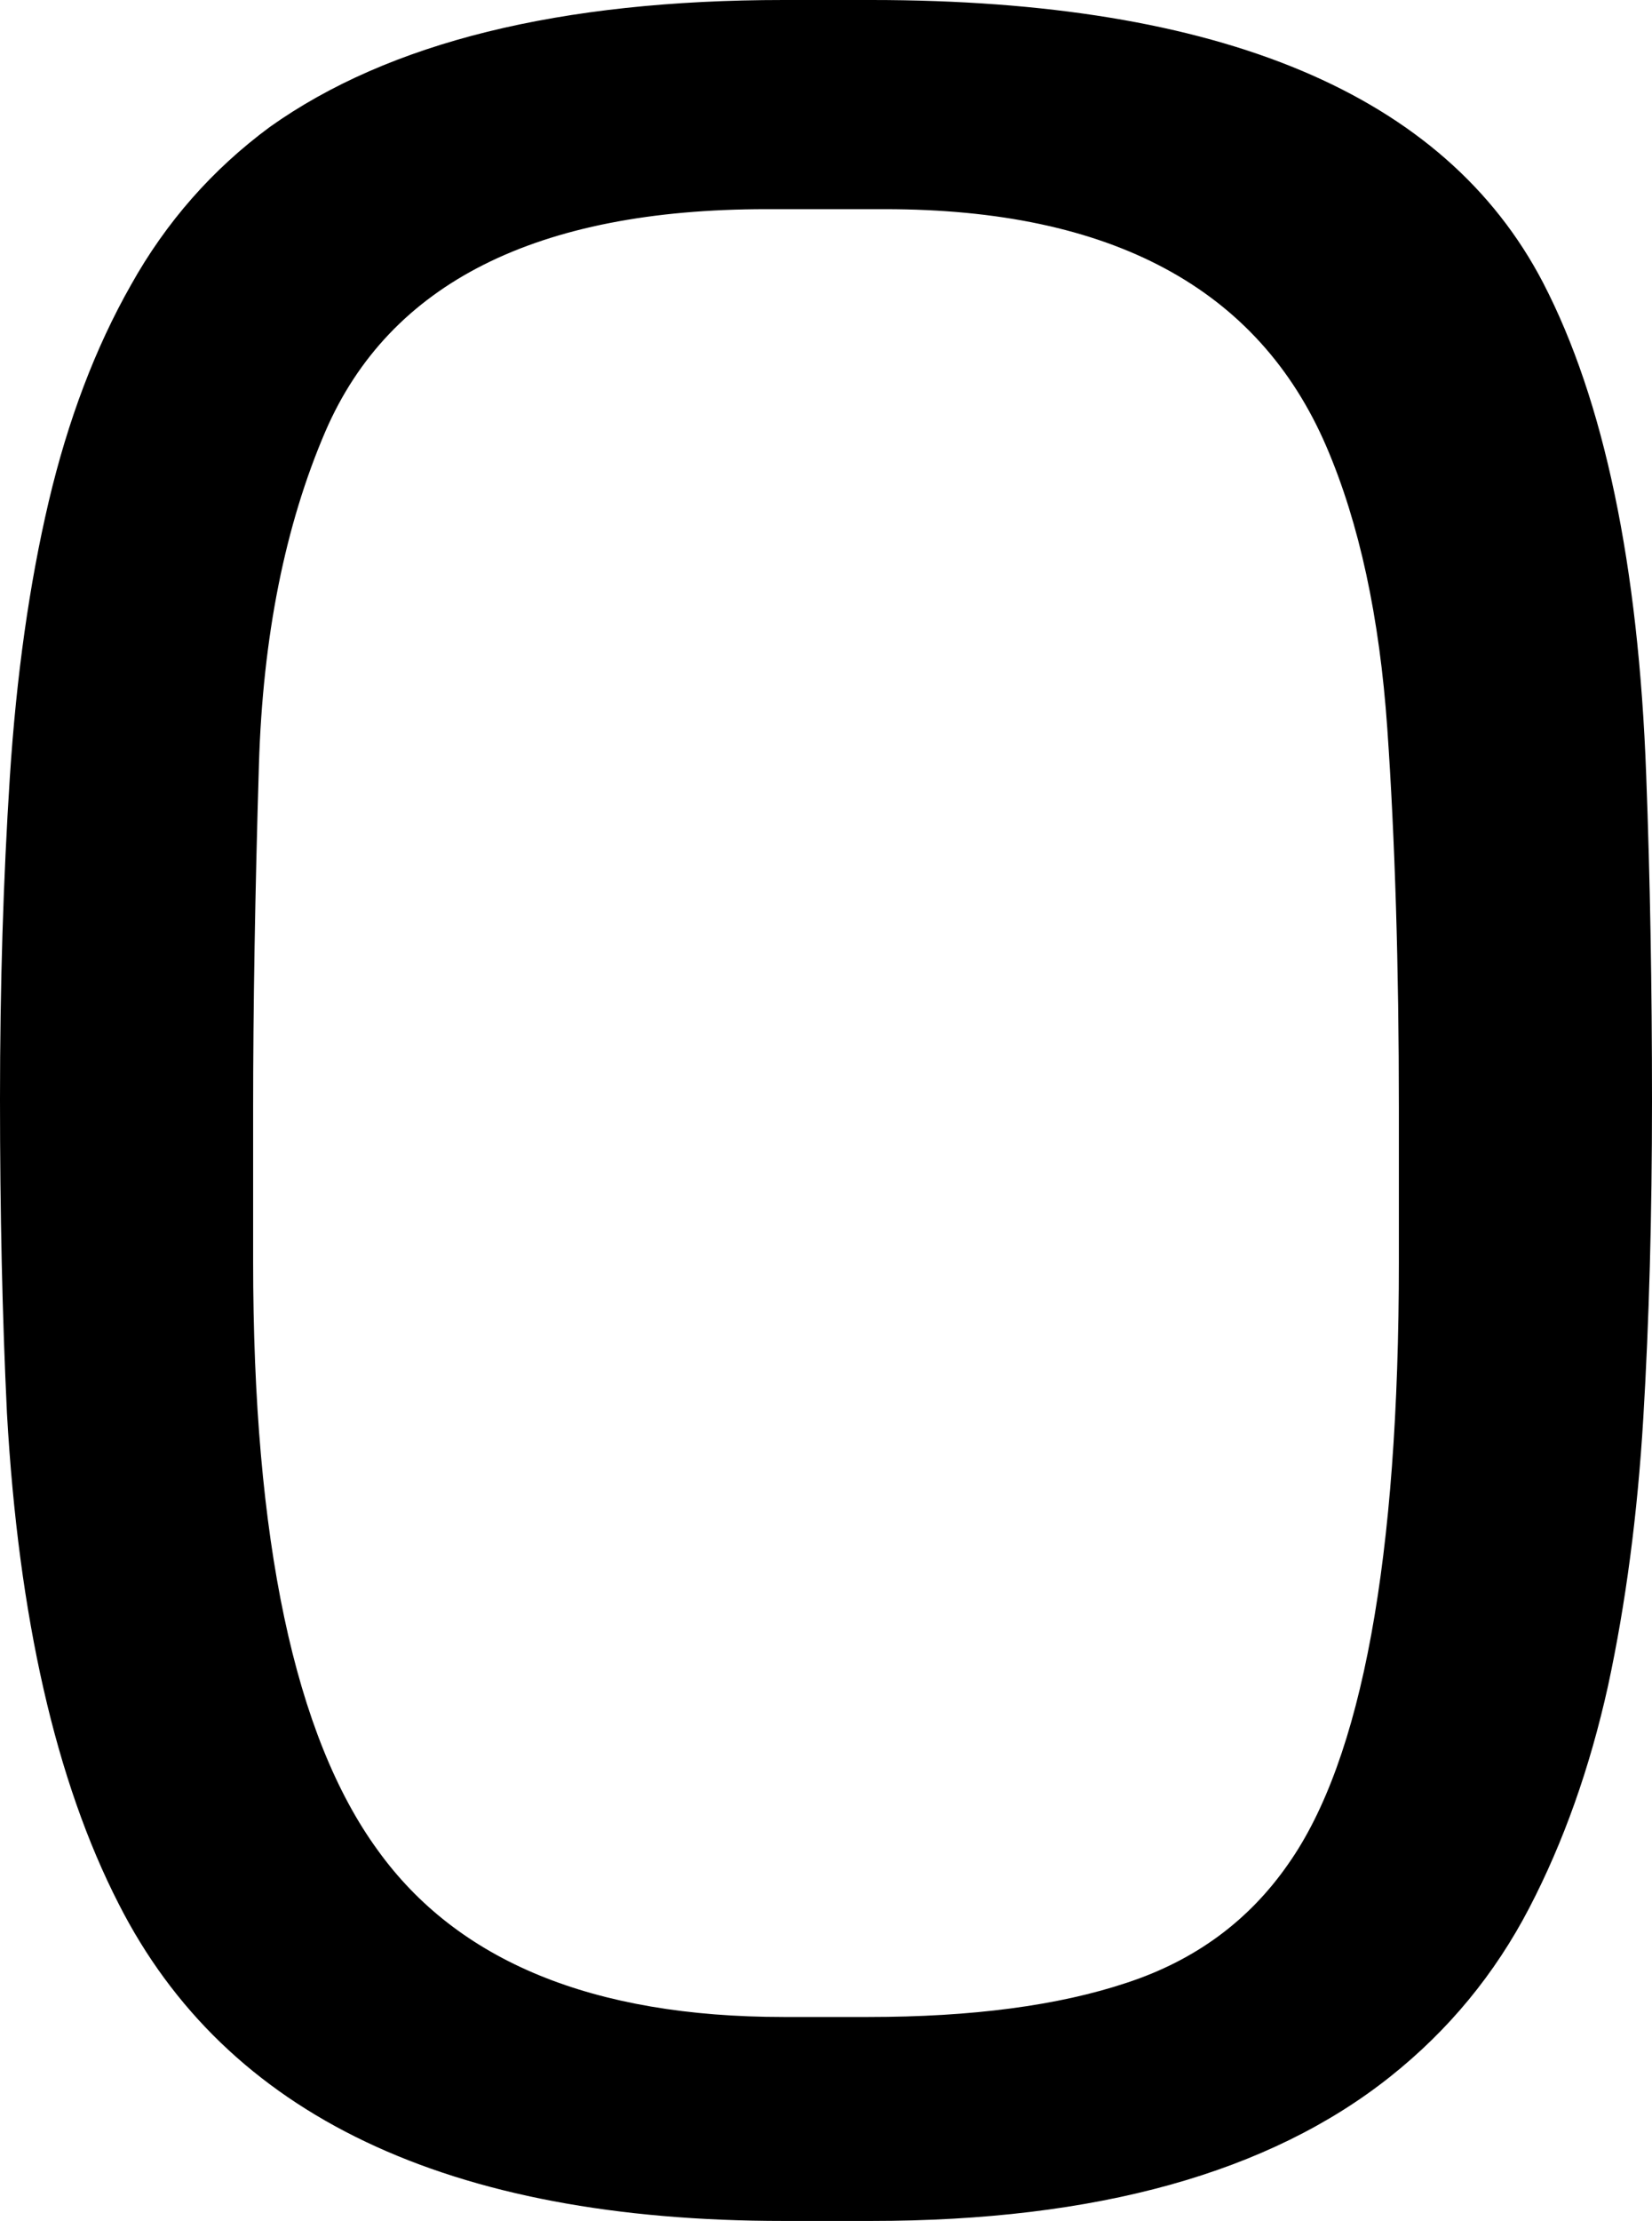 <svg xmlns="http://www.w3.org/2000/svg" preserveAspectRatio="none" viewBox="0 10.99 28.52 38.33" data-asc="0.9765625" width="28.52" height="38.33"><defs/><g fill="#000000"><g transform="translate(0, 0)"><path d="M13.53 49.32Q4.83 49.32 2.05 43.85Q0.42 40.67 0.12 35.38Q0 32.89 0 29.96Q0 27.03 0.17 24.40Q0.34 21.78 0.84 19.65Q1.34 17.53 2.26 15.91Q3.17 14.28 4.66 13.18Q7.74 10.99 13.53 10.99L15.04 10.99Q24.10 10.99 26.64 15.87Q28.22 18.92 28.42 24.37Q28.52 27.03 28.52 29.99Q28.52 32.96 28.37 35.46Q28.22 37.96 27.76 40.09Q27.29 42.21 26.40 43.92Q25.51 45.63 24.00 46.83Q20.87 49.32 15.04 49.32L13.53 49.32M14.99 45.80Q17.68 45.80 19.45 45.21Q21.22 44.63 22.24 43.16Q24.15 40.45 24.15 32.76L24.15 30.13Q24.15 26.44 23.95 23.56Q23.75 20.68 22.90 18.70Q21.14 14.60 15.28 14.60L13.23 14.60Q7.28 14.60 5.62 18.43Q4.57 20.87 4.47 24.19Q4.37 27.51 4.37 30.13L4.37 32.76Q4.37 39.97 6.52 42.92Q8.59 45.80 13.53 45.80L14.99 45.80Z"/></g></g></svg>